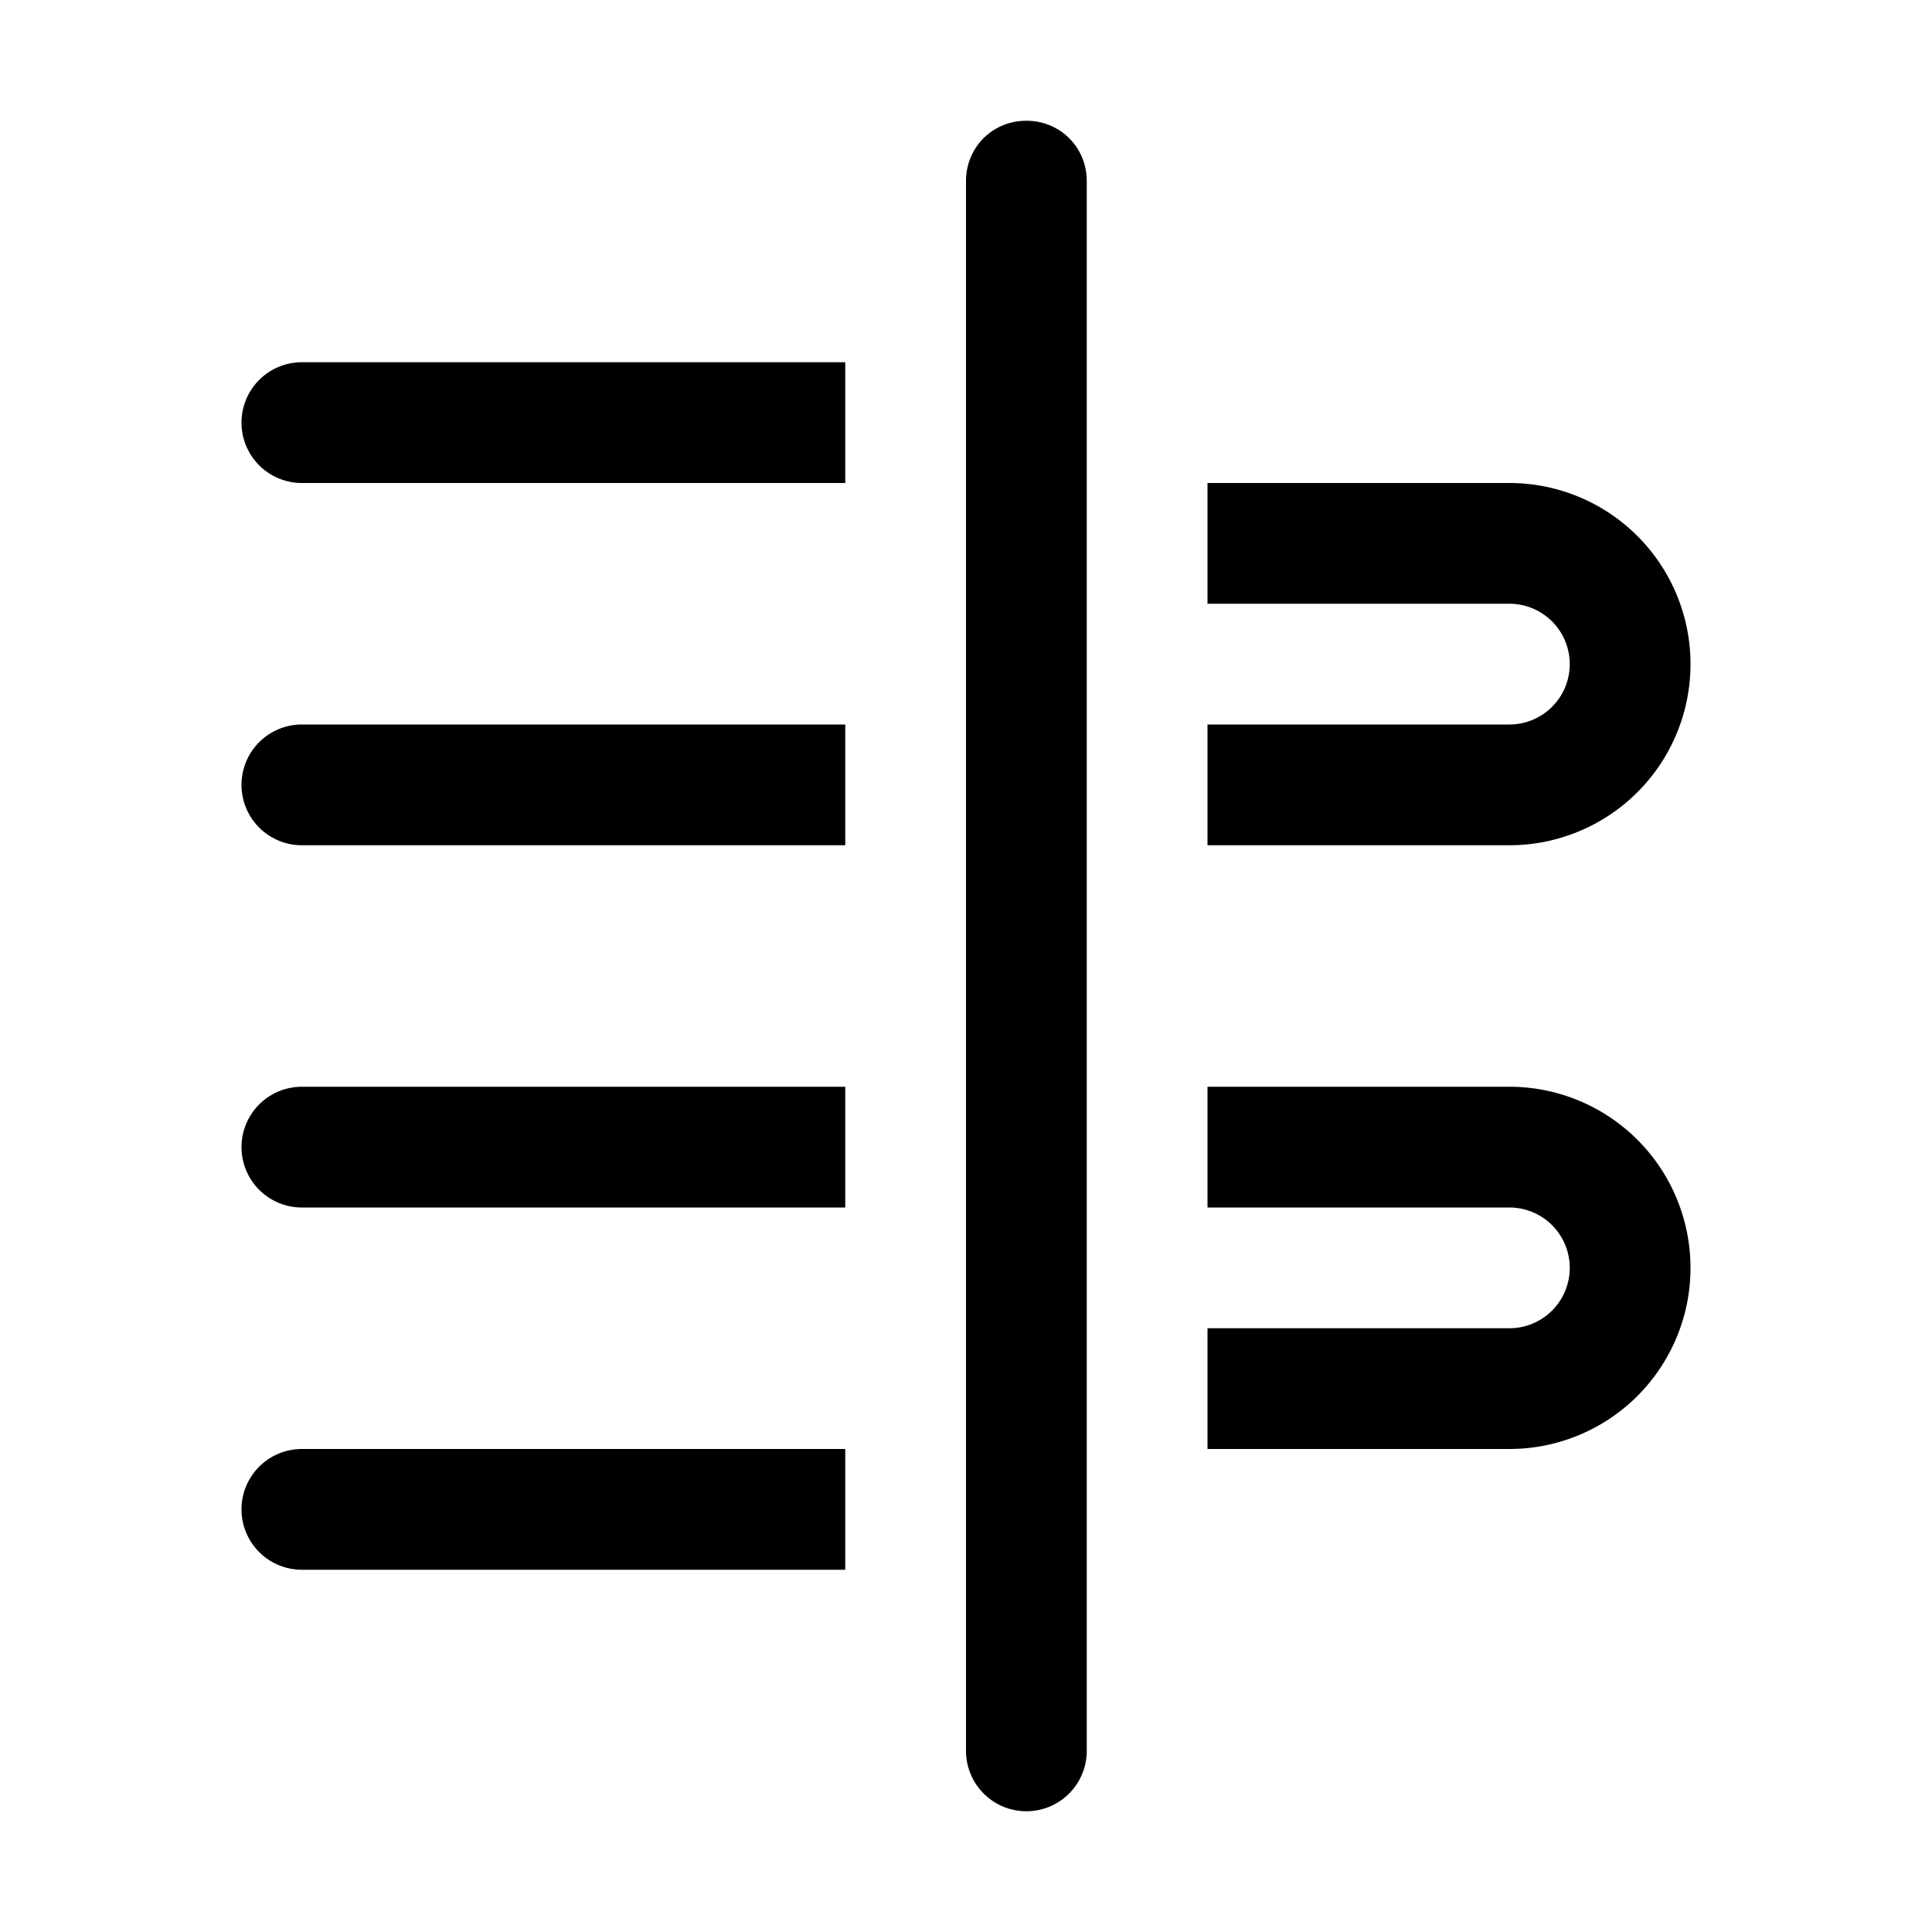 <svg width="16" height="16" viewBox="0 0 16 16" xmlns="http://www.w3.org/2000/svg"><path d="M8.5 1c.28 0 .5.22.5.5v13a.5.5 0 01-1 0v-13c0-.28.22-.5.5-.5zM7 3H2.5a.5.5 0 000 1H7V3zm0 3H2.5a.5.5 0 000 1H7V6zm0 3H2.5a.5.5 0 000 1H7V9zm0 3H2.5a.5.5 0 000 1H7v-1zm5.5 0H10v-1h2.5a.5.5 0 100-1H10V9h2.5a1.5 1.5 0 110 3zm0-5H10V6h2.5a.5.5 0 100-1H10V4h2.5a1.5 1.5 0 110 3z"/></svg>